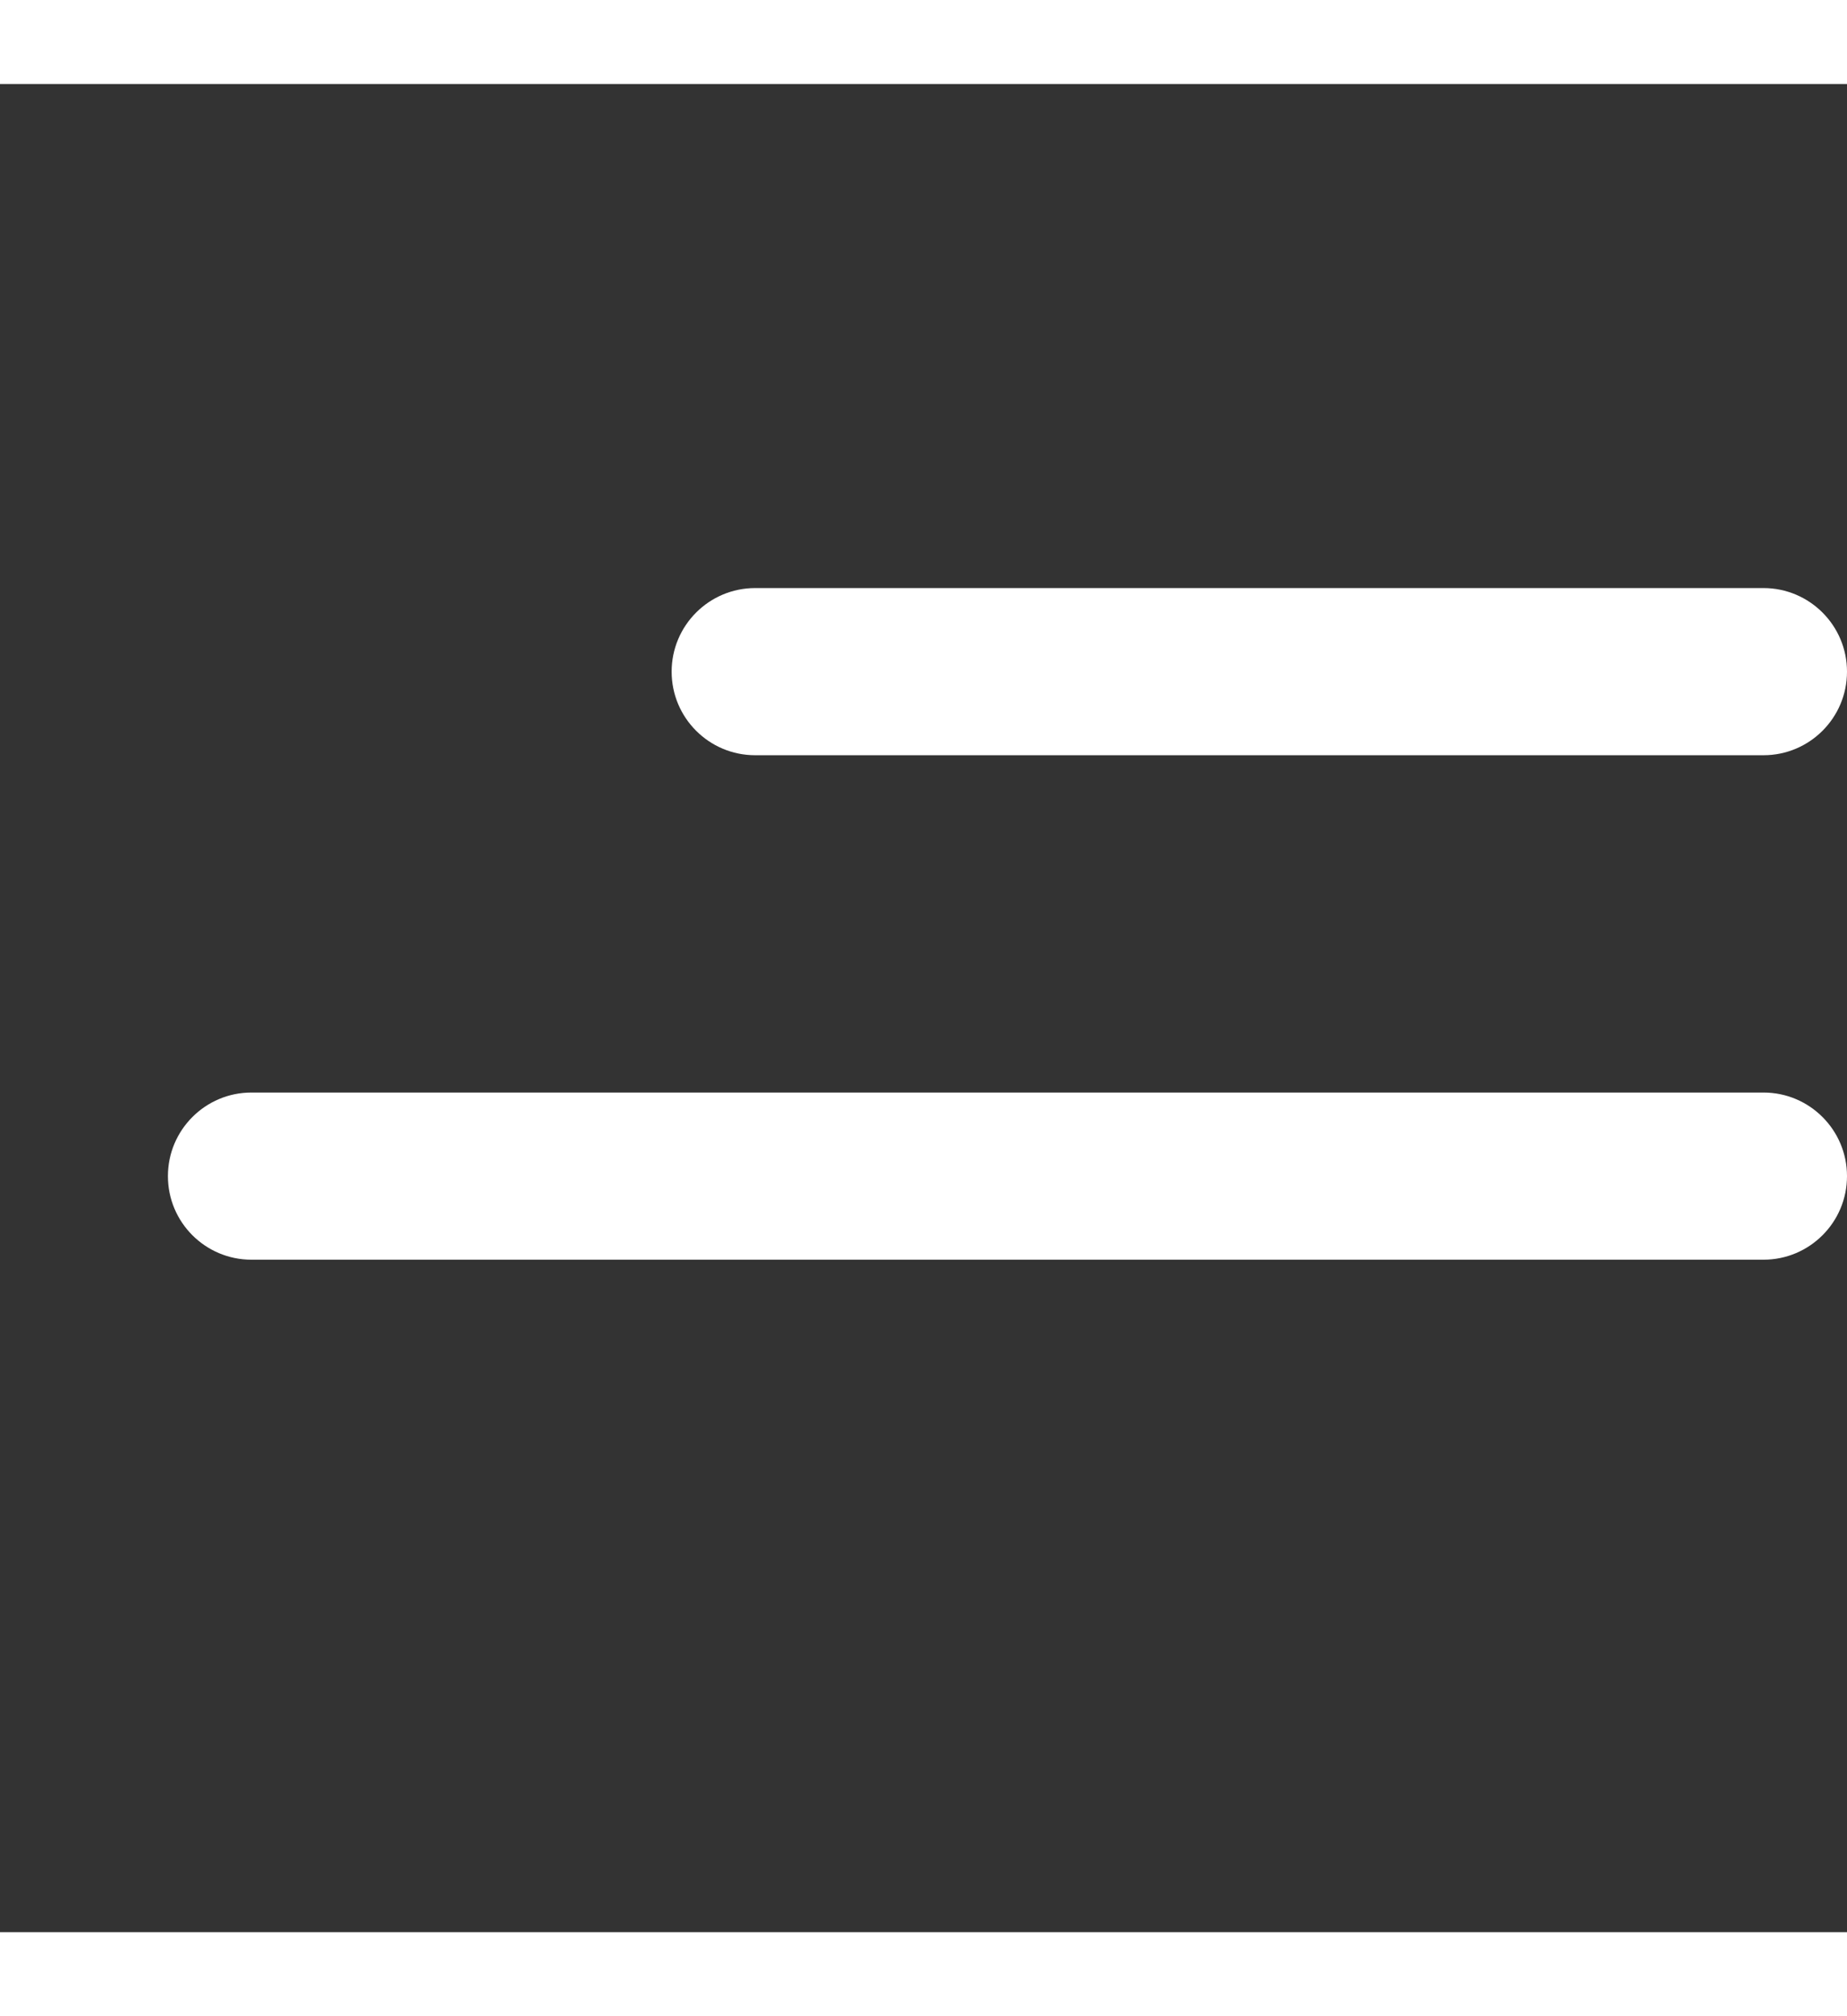 <?xml version="1.0" ?>
<svg fill="none" height="24" viewBox="0 -1 22 22" width="22" xmlns="http://www.w3.org/2000/svg">

    <rect x="0" y="-1" width="22" height="22" fill="#333333" stroke="none"/>

    <path
        d="M22 12C22 12.55 21.554 12.995 21.005 12.995H2.995C2.446 12.995 2 12.55 2 12C2 11.451 2.446 11.005 2.995 11.005H21.005C21.554 11.005 22 11.451 22 12Z"
        fill="#fff" />
    <path
        d="M21.005 6.99C21.554 6.99 22 6.545 22 5.995C22 5.446 21.554 5 21.005 5H8.995C8.446 5 8 5.446 8 5.995C8 6.545 8.446 6.99 8.995 6.99H21.005Z"
        fill="#fff" />
</svg>